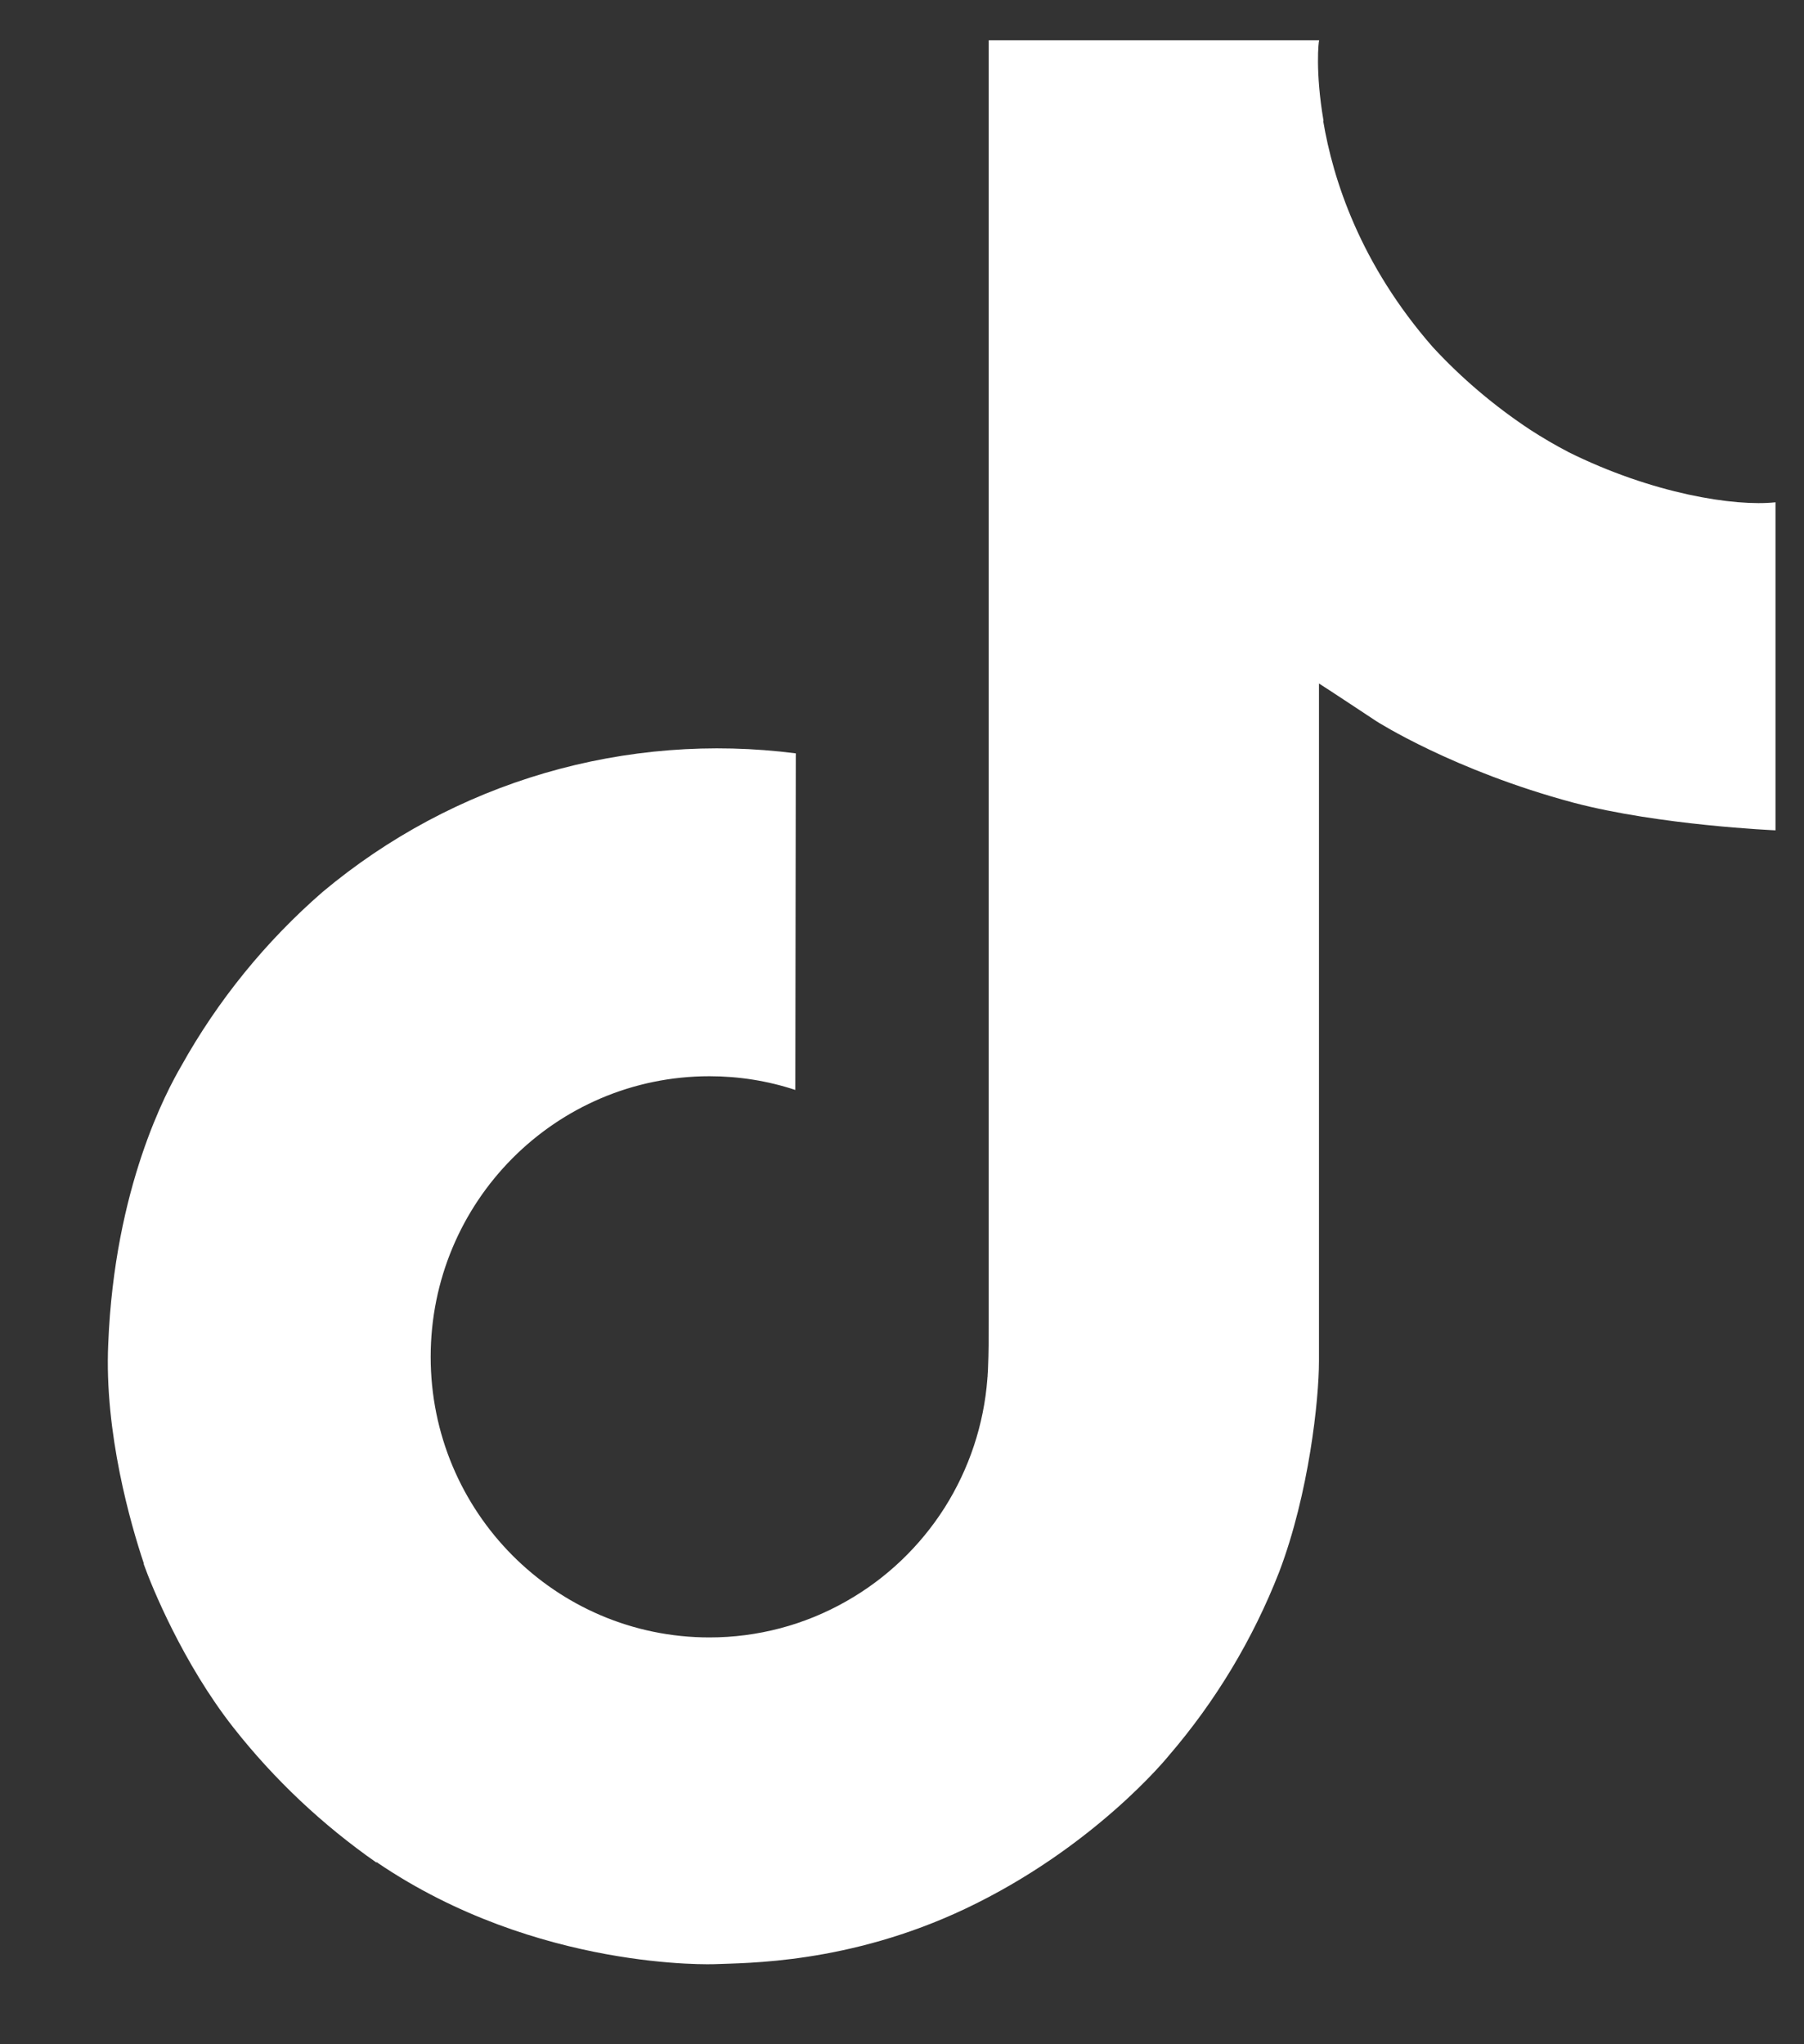 <svg width="15" height="17" viewBox="0 0 15 17" fill="none" xmlns="http://www.w3.org/2000/svg">
<rect x="0" y="0" width="15" height="17" fill="#333333" stroke="none"/>
<path d="M13.037 3.757C12.929 3.701 12.824 3.639 12.722 3.573C12.426 3.377 12.154 3.147 11.913 2.886C11.31 2.196 11.084 1.495 11.002 1.005H11.005C10.935 0.598 10.964 0.335 10.969 0.335H8.221V10.96C8.221 11.102 8.221 11.244 8.215 11.383C8.215 11.4 8.213 11.416 8.212 11.435C8.212 11.442 8.212 11.451 8.21 11.459V11.465C8.181 11.846 8.059 12.214 7.855 12.537C7.65 12.86 7.369 13.128 7.037 13.316C6.69 13.514 6.298 13.617 5.899 13.617C4.619 13.617 3.581 12.573 3.581 11.284C3.581 9.994 4.619 8.95 5.899 8.95C6.142 8.95 6.383 8.988 6.613 9.064L6.617 6.265C5.917 6.175 5.206 6.231 4.529 6.429C3.852 6.627 3.224 6.964 2.683 7.417C2.21 7.828 1.811 8.319 1.506 8.867C1.39 9.067 0.952 9.871 0.9 11.175C0.866 11.915 1.089 12.683 1.195 12.999V13.007C1.261 13.193 1.52 13.83 1.941 14.367C2.28 14.798 2.681 15.176 3.131 15.49V15.483L3.138 15.49C4.467 16.393 5.943 16.334 5.943 16.334C6.198 16.323 7.053 16.334 8.025 15.874C9.102 15.364 9.715 14.604 9.715 14.604C10.107 14.149 10.418 13.632 10.636 13.073C10.885 12.418 10.967 11.635 10.967 11.322V5.684C11.001 5.704 11.445 5.998 11.445 5.998C11.445 5.998 12.085 6.408 13.083 6.675C13.798 6.864 14.763 6.905 14.763 6.905V4.177C14.425 4.214 13.739 4.107 13.036 3.757" fill="white"/>
</svg>
